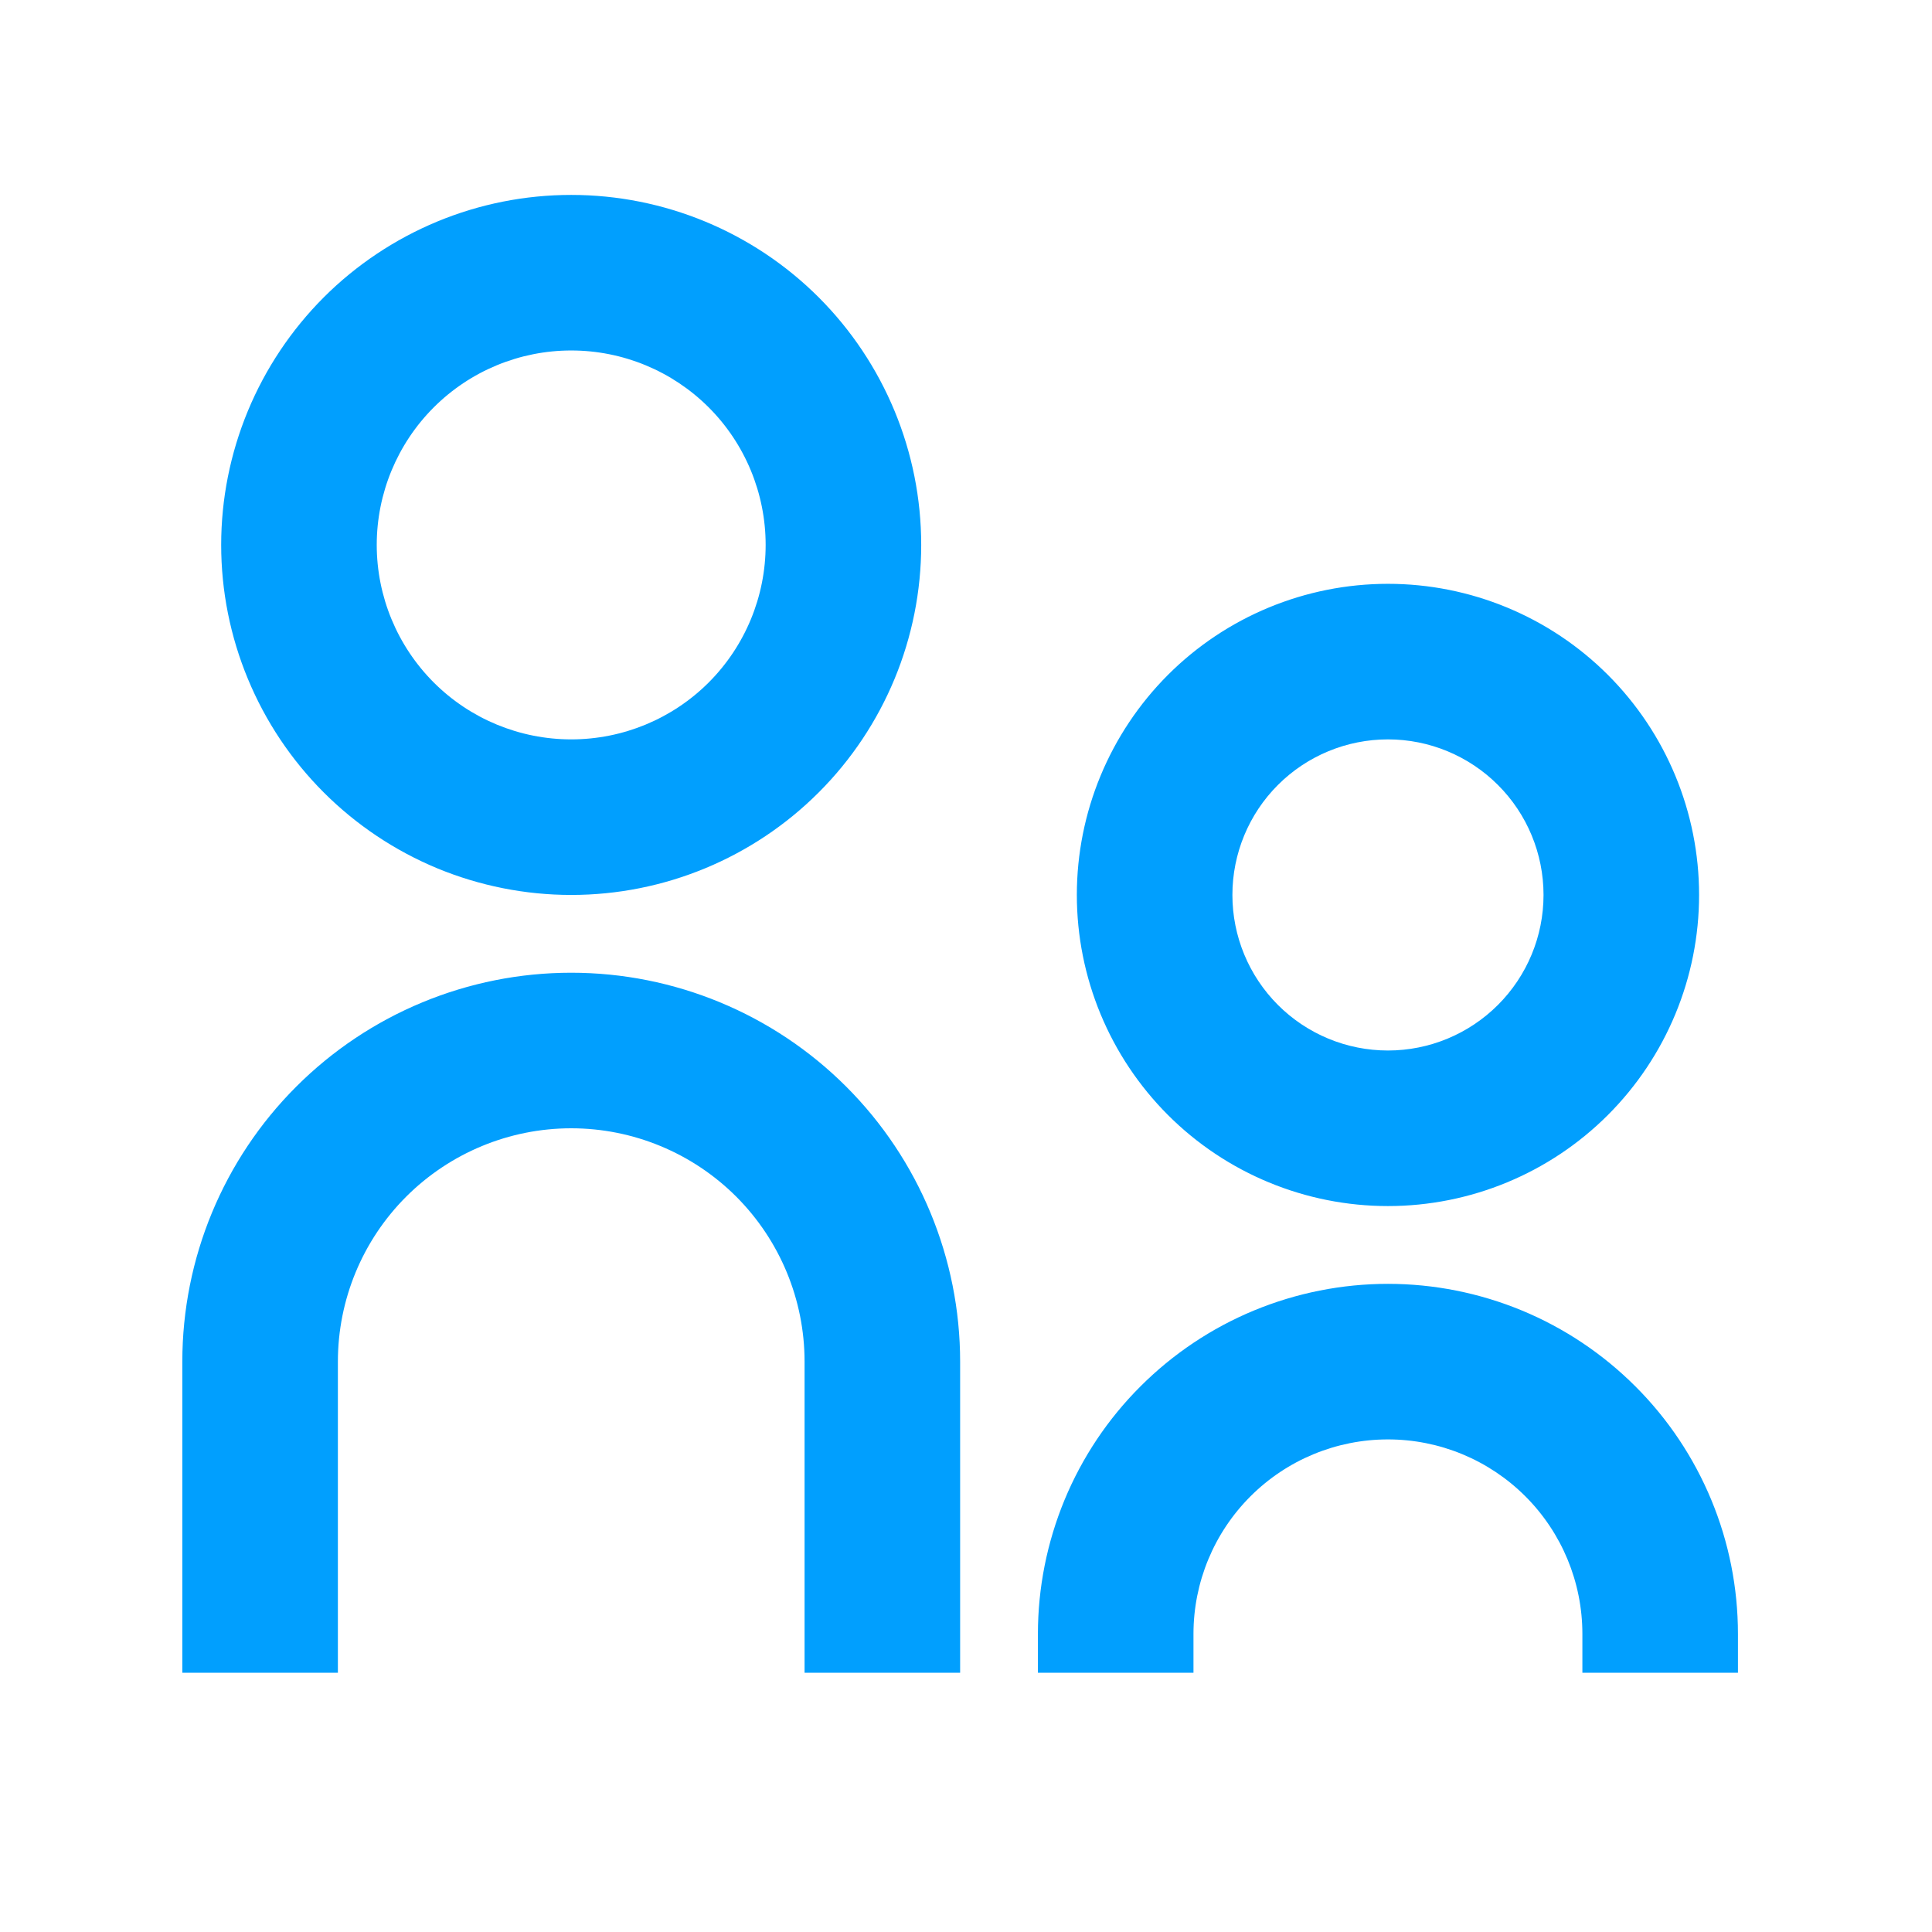 <svg width="27" height="27" viewBox="0 0 27 27" fill="none" xmlns="http://www.w3.org/2000/svg">
<path d="M7.983 10.333C8.704 10.333 9.395 10.047 9.905 9.537C10.414 9.027 10.7 8.336 10.7 7.615C10.7 6.895 10.414 6.203 9.905 5.694C9.395 5.184 8.704 4.898 7.983 4.898C7.262 4.898 6.571 5.184 6.061 5.694C5.552 6.203 5.265 6.895 5.265 7.615C5.265 8.336 5.552 9.027 6.061 9.537C6.571 10.047 7.262 10.333 7.983 10.333ZM7.983 12.507C7.341 12.507 6.704 12.38 6.111 12.135C5.518 11.889 4.978 11.528 4.524 11.074C4.07 10.62 3.71 10.081 3.464 9.487C3.218 8.894 3.091 8.258 3.091 7.615C3.091 6.973 3.218 6.337 3.464 5.743C3.71 5.15 4.07 4.611 4.524 4.156C4.978 3.702 5.518 3.342 6.111 3.096C6.704 2.85 7.341 2.724 7.983 2.724C9.28 2.724 10.524 3.239 11.442 4.156C12.359 5.074 12.874 6.318 12.874 7.615C12.874 8.913 12.359 10.157 11.442 11.074C10.524 11.992 9.28 12.507 7.983 12.507ZM19.397 14.681C19.973 14.681 20.526 14.452 20.934 14.044C21.342 13.636 21.571 13.084 21.571 12.507C21.571 11.93 21.342 11.377 20.934 10.97C20.526 10.562 19.973 10.333 19.397 10.333C18.82 10.333 18.267 10.562 17.859 10.97C17.452 11.377 17.223 11.93 17.223 12.507C17.223 13.084 17.452 13.636 17.859 14.044C18.267 14.452 18.82 14.681 19.397 14.681ZM19.397 16.855C18.243 16.855 17.137 16.397 16.322 15.582C15.507 14.766 15.049 13.66 15.049 12.507C15.049 11.354 15.507 10.248 16.322 9.432C17.137 8.617 18.243 8.159 19.397 8.159C20.55 8.159 21.656 8.617 22.471 9.432C23.287 10.248 23.745 11.354 23.745 12.507C23.745 13.66 23.287 14.766 22.471 15.582C21.656 16.397 20.55 16.855 19.397 16.855ZM22.114 23.377V22.834C22.114 22.113 21.828 21.422 21.318 20.912C20.808 20.402 20.117 20.116 19.397 20.116C18.676 20.116 17.985 20.402 17.475 20.912C16.965 21.422 16.679 22.113 16.679 22.834V23.377H14.505V22.834C14.505 22.191 14.632 21.555 14.877 20.962C15.123 20.368 15.483 19.829 15.938 19.375C16.392 18.921 16.931 18.56 17.525 18.314C18.118 18.069 18.754 17.942 19.397 17.942C20.039 17.942 20.675 18.069 21.268 18.314C21.862 18.56 22.401 18.921 22.855 19.375C23.31 19.829 23.67 20.368 23.916 20.962C24.162 21.555 24.288 22.191 24.288 22.834V23.377H22.114ZM11.244 23.377V19.029C11.244 18.164 10.9 17.335 10.289 16.723C9.677 16.112 8.848 15.768 7.983 15.768C7.118 15.768 6.289 16.112 5.677 16.723C5.065 17.335 4.722 18.164 4.722 19.029V23.377H2.548V19.029C2.548 17.588 3.12 16.205 4.14 15.186C5.159 14.167 6.541 13.594 7.983 13.594C9.424 13.594 10.807 14.167 11.826 15.186C12.845 16.205 13.418 17.588 13.418 19.029V23.377H11.244Z" fill="#019FFE"/>
</svg>
